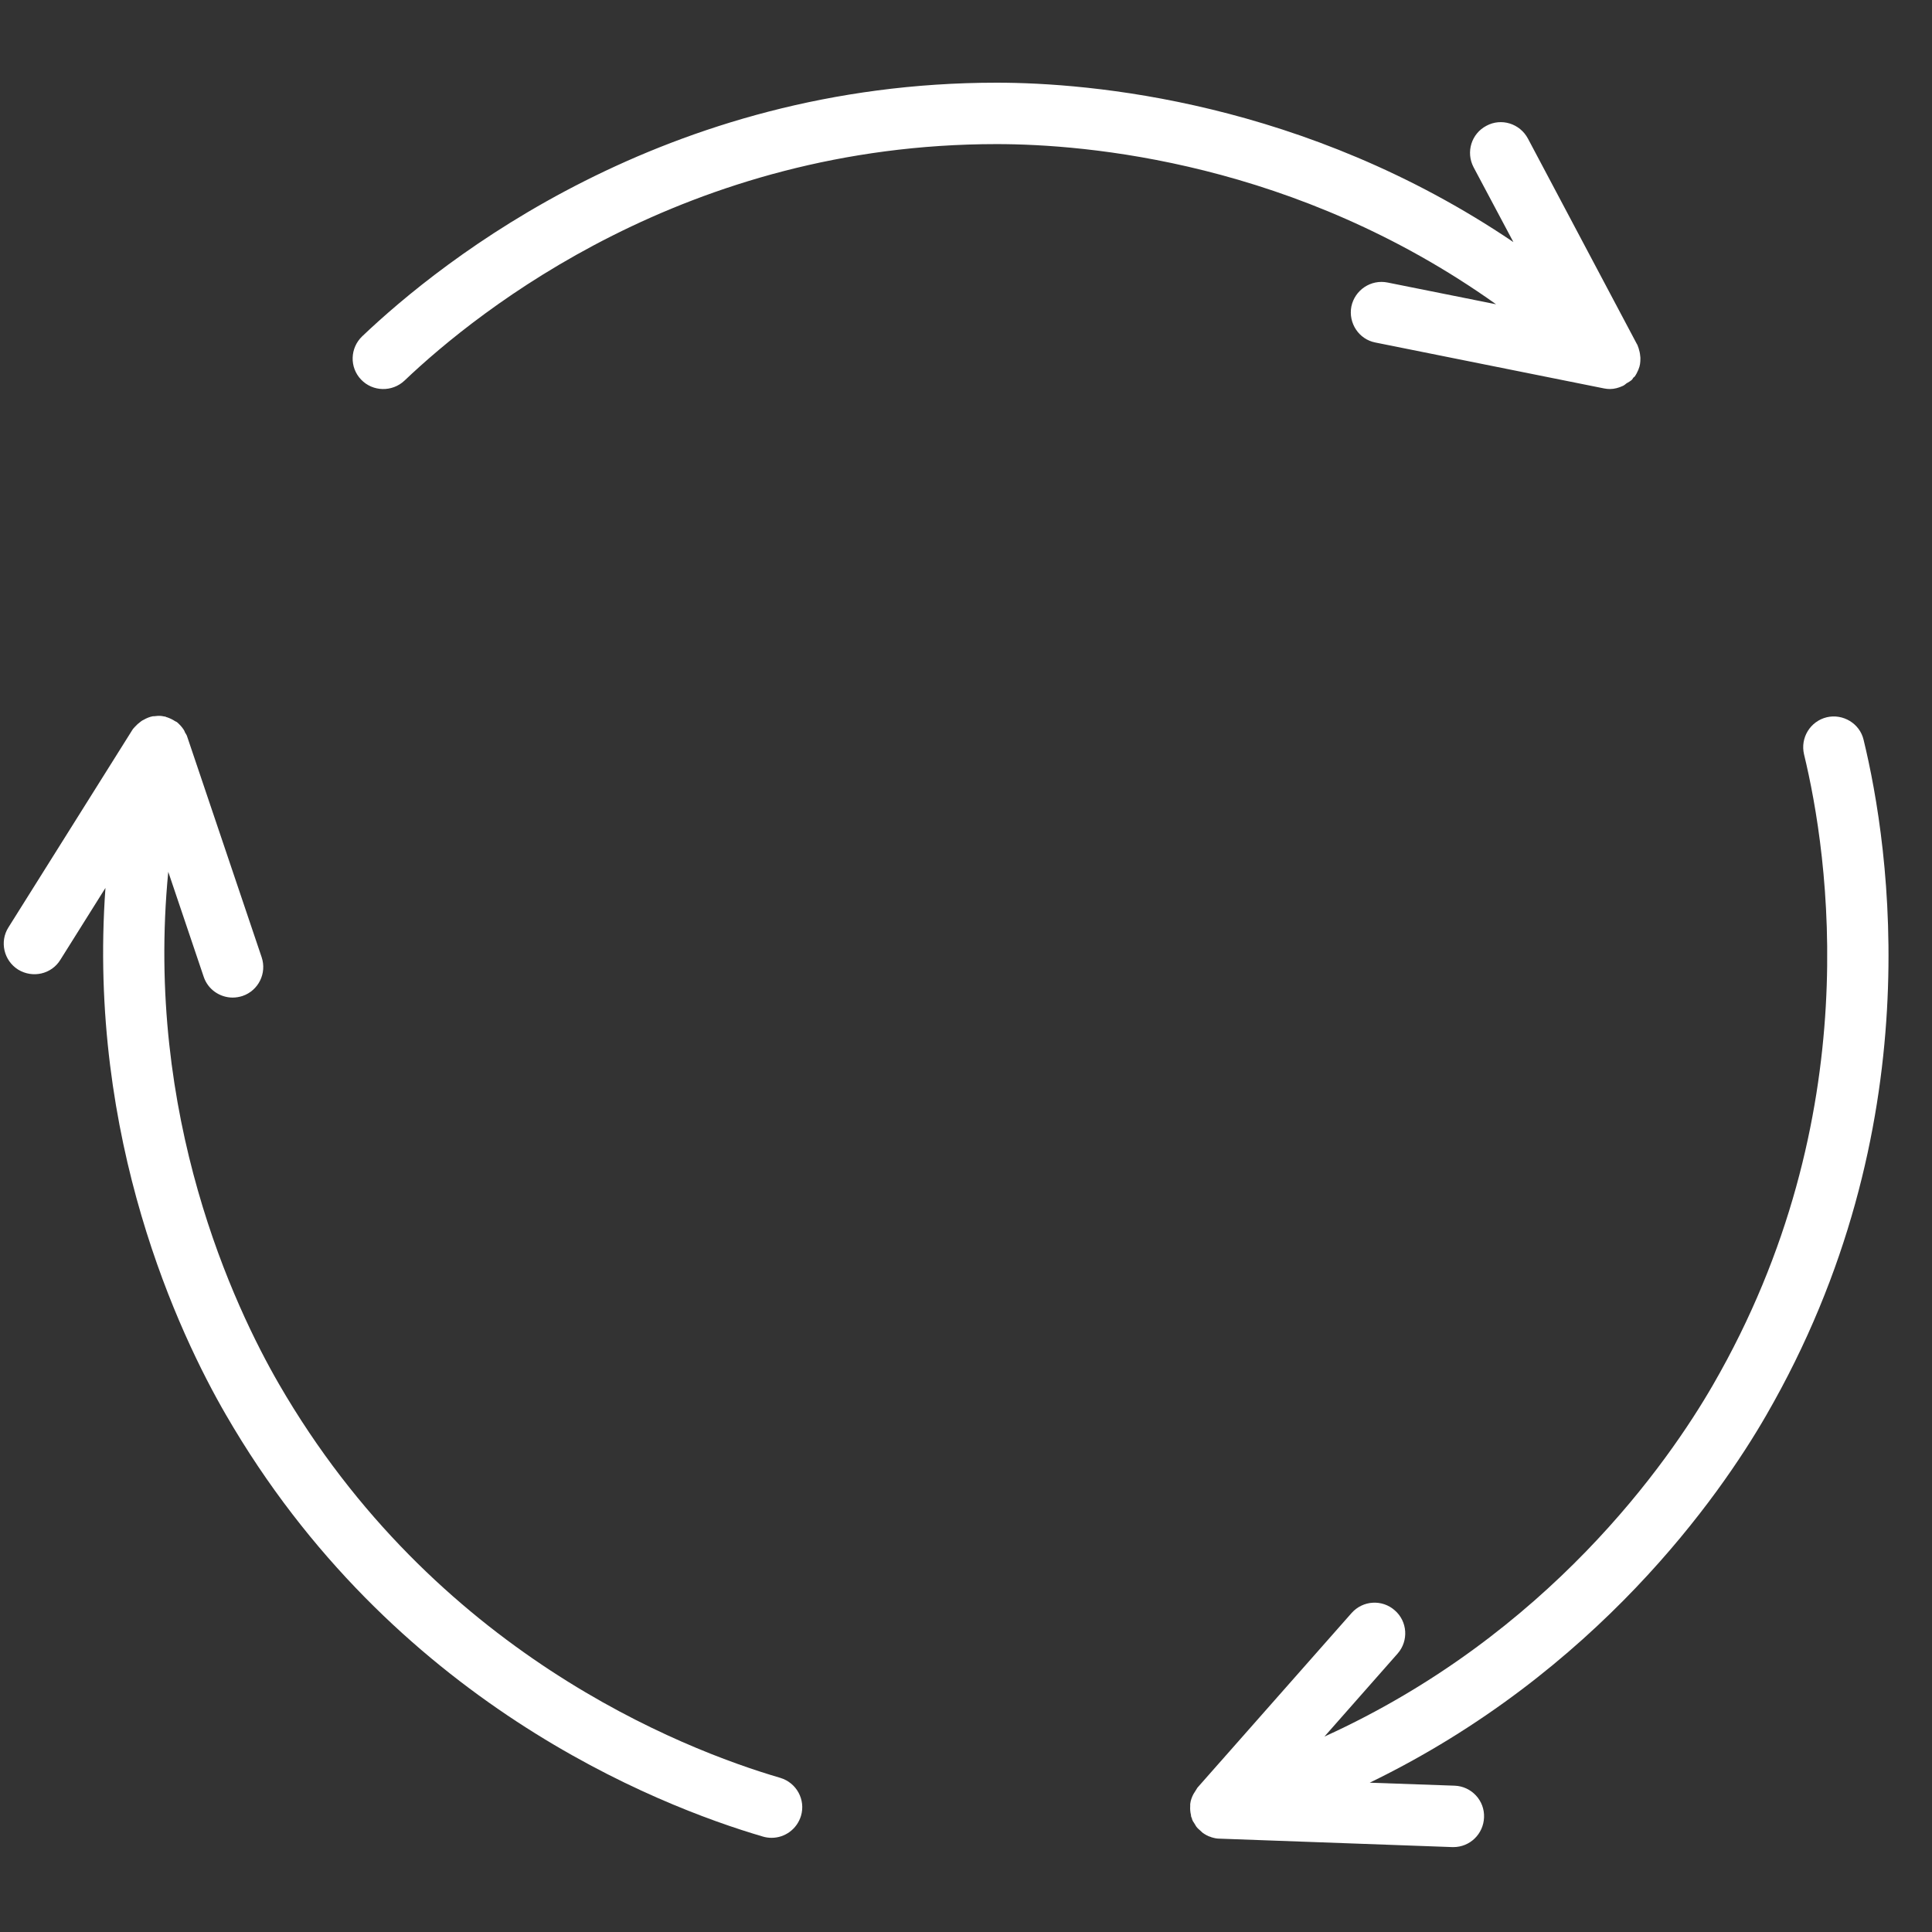 <svg xmlns="http://www.w3.org/2000/svg" xmlns:xlink="http://www.w3.org/1999/xlink" width="50" zoomAndPan="magnify" viewBox="0 0 37.5 37.5" height="50" preserveAspectRatio="xMidYMid meet" version="1.0"><rect x="0" y="0" width="37.5" height="37.5" fill="#333333" stroke="none"/><defs><clipPath id="3a061bc1da"><path d="M 6 1.477 L 32 1.477 L 32 8 L 6 8 Z M 6 1.477 " clip-rule="nonzero"/></clipPath><clipPath id="e88bcb7cd2"><path d="M 23 13 L 37 13 L 37 35.977 L 23 35.977 Z M 23 13 " clip-rule="nonzero"/></clipPath><clipPath id="5ce3b1b55a"><path d="M 0 13 L 16 13 L 16 35.977 L 0 35.977 Z M 0 13 " clip-rule="nonzero"/></clipPath></defs><g clip-path="url(#3a061bc1da)"><path fill="#ffffff" d="M 26.934 5.484 C 26.609 5.418 26.297 5.629 26.23 5.949 C 26.168 6.27 26.375 6.586 26.695 6.648 L 31.133 7.539 C 31.172 7.547 31.211 7.551 31.25 7.551 C 31.336 7.551 31.418 7.527 31.496 7.492 C 31.523 7.48 31.547 7.461 31.57 7.441 C 31.609 7.418 31.648 7.398 31.68 7.367 C 31.691 7.355 31.691 7.344 31.703 7.332 C 31.707 7.324 31.719 7.32 31.727 7.312 C 31.758 7.27 31.781 7.223 31.801 7.176 C 31.801 7.172 31.805 7.168 31.805 7.164 C 31.832 7.102 31.84 7.035 31.84 6.965 C 31.84 6.945 31.84 6.926 31.836 6.906 C 31.832 6.855 31.82 6.805 31.805 6.758 C 31.797 6.738 31.793 6.723 31.785 6.703 C 31.781 6.695 31.781 6.688 31.773 6.68 L 29.656 2.688 C 29.5 2.398 29.141 2.285 28.852 2.441 C 28.559 2.594 28.449 2.953 28.602 3.246 L 29.375 4.699 C 25.32 1.957 21.148 1.605 19.344 1.605 C 12.898 1.605 8.586 5.047 7.031 6.527 C 6.793 6.754 6.781 7.129 7.008 7.367 C 7.234 7.605 7.613 7.613 7.852 7.387 C 9.301 6.008 13.328 2.797 19.344 2.797 C 21.078 2.797 25.152 3.137 29.039 5.906 Z M 26.934 5.484 " fill-opacity="1" fill-rule="nonzero"/></g><g clip-path="url(#e88bcb7cd2)"><path fill="#ffffff" d="M 36.172 14.359 C 36.098 14.043 35.773 13.848 35.457 13.922 C 35.137 14 34.941 14.32 35.016 14.641 C 35.488 16.586 36.258 21.672 33.25 26.879 C 32.387 28.375 30.055 31.73 25.707 33.707 L 27.129 32.094 C 27.344 31.848 27.32 31.473 27.074 31.258 C 26.828 31.039 26.453 31.062 26.234 31.309 L 23.242 34.699 C 23.223 34.727 23.207 34.754 23.191 34.781 C 23.18 34.797 23.172 34.809 23.164 34.824 C 23.133 34.883 23.109 34.949 23.102 35.016 C 23.102 35.027 23.102 35.043 23.102 35.055 C 23.098 35.113 23.102 35.172 23.117 35.23 C 23.117 35.242 23.117 35.25 23.121 35.262 C 23.121 35.27 23.129 35.277 23.133 35.289 C 23.137 35.301 23.137 35.316 23.145 35.328 C 23.152 35.352 23.172 35.371 23.184 35.395 C 23.195 35.414 23.207 35.434 23.219 35.453 C 23.242 35.484 23.273 35.512 23.305 35.539 C 23.32 35.551 23.332 35.566 23.348 35.578 C 23.395 35.609 23.445 35.641 23.504 35.656 C 23.508 35.66 23.508 35.66 23.512 35.66 C 23.562 35.676 23.613 35.688 23.668 35.688 L 28.191 35.852 C 28.199 35.852 28.203 35.852 28.211 35.852 C 28.531 35.852 28.793 35.598 28.805 35.277 C 28.82 34.949 28.562 34.672 28.234 34.66 L 26.586 34.602 C 30.992 32.465 33.383 29.031 34.281 27.473 C 37.504 21.898 36.68 16.445 36.172 14.359 Z M 36.172 14.359 " fill-opacity="1" fill-rule="nonzero"/></g><g clip-path="url(#5ce3b1b55a)"><path fill="#ffffff" d="M 15.145 34.508 C 13.223 33.945 8.422 32.066 5.414 26.863 C 4.547 25.363 2.805 21.672 3.266 16.922 L 3.953 18.957 C 4.035 19.207 4.27 19.363 4.516 19.363 C 4.578 19.363 4.645 19.352 4.707 19.332 C 5.016 19.227 5.184 18.891 5.078 18.578 L 3.633 14.297 C 3.625 14.266 3.605 14.242 3.59 14.215 C 3.582 14.195 3.578 14.18 3.566 14.164 C 3.531 14.109 3.484 14.059 3.434 14.016 C 3.422 14.008 3.406 14.004 3.395 13.996 C 3.348 13.965 3.297 13.941 3.242 13.922 C 3.23 13.922 3.223 13.914 3.211 13.91 C 3.203 13.906 3.191 13.91 3.184 13.906 C 3.168 13.906 3.156 13.898 3.141 13.898 C 3.09 13.891 3.039 13.895 2.992 13.902 C 2.984 13.902 2.977 13.902 2.969 13.902 C 2.902 13.914 2.84 13.941 2.785 13.973 C 2.766 13.98 2.75 13.992 2.734 14.004 C 2.691 14.035 2.652 14.07 2.617 14.109 C 2.605 14.121 2.594 14.133 2.582 14.148 C 2.578 14.156 2.57 14.164 2.566 14.172 L 0.164 18 C -0.012 18.277 0.074 18.645 0.352 18.82 C 0.633 18.992 1 18.91 1.172 18.629 L 2.047 17.234 C 1.695 22.117 3.48 25.898 4.383 27.457 C 7.605 33.031 12.746 35.043 14.809 35.648 C 14.863 35.664 14.918 35.672 14.977 35.672 C 15.234 35.672 15.469 35.504 15.547 35.246 C 15.641 34.934 15.461 34.602 15.145 34.508 Z M 15.145 34.508 " fill-opacity="1" fill-rule="nonzero"/></g></svg>
